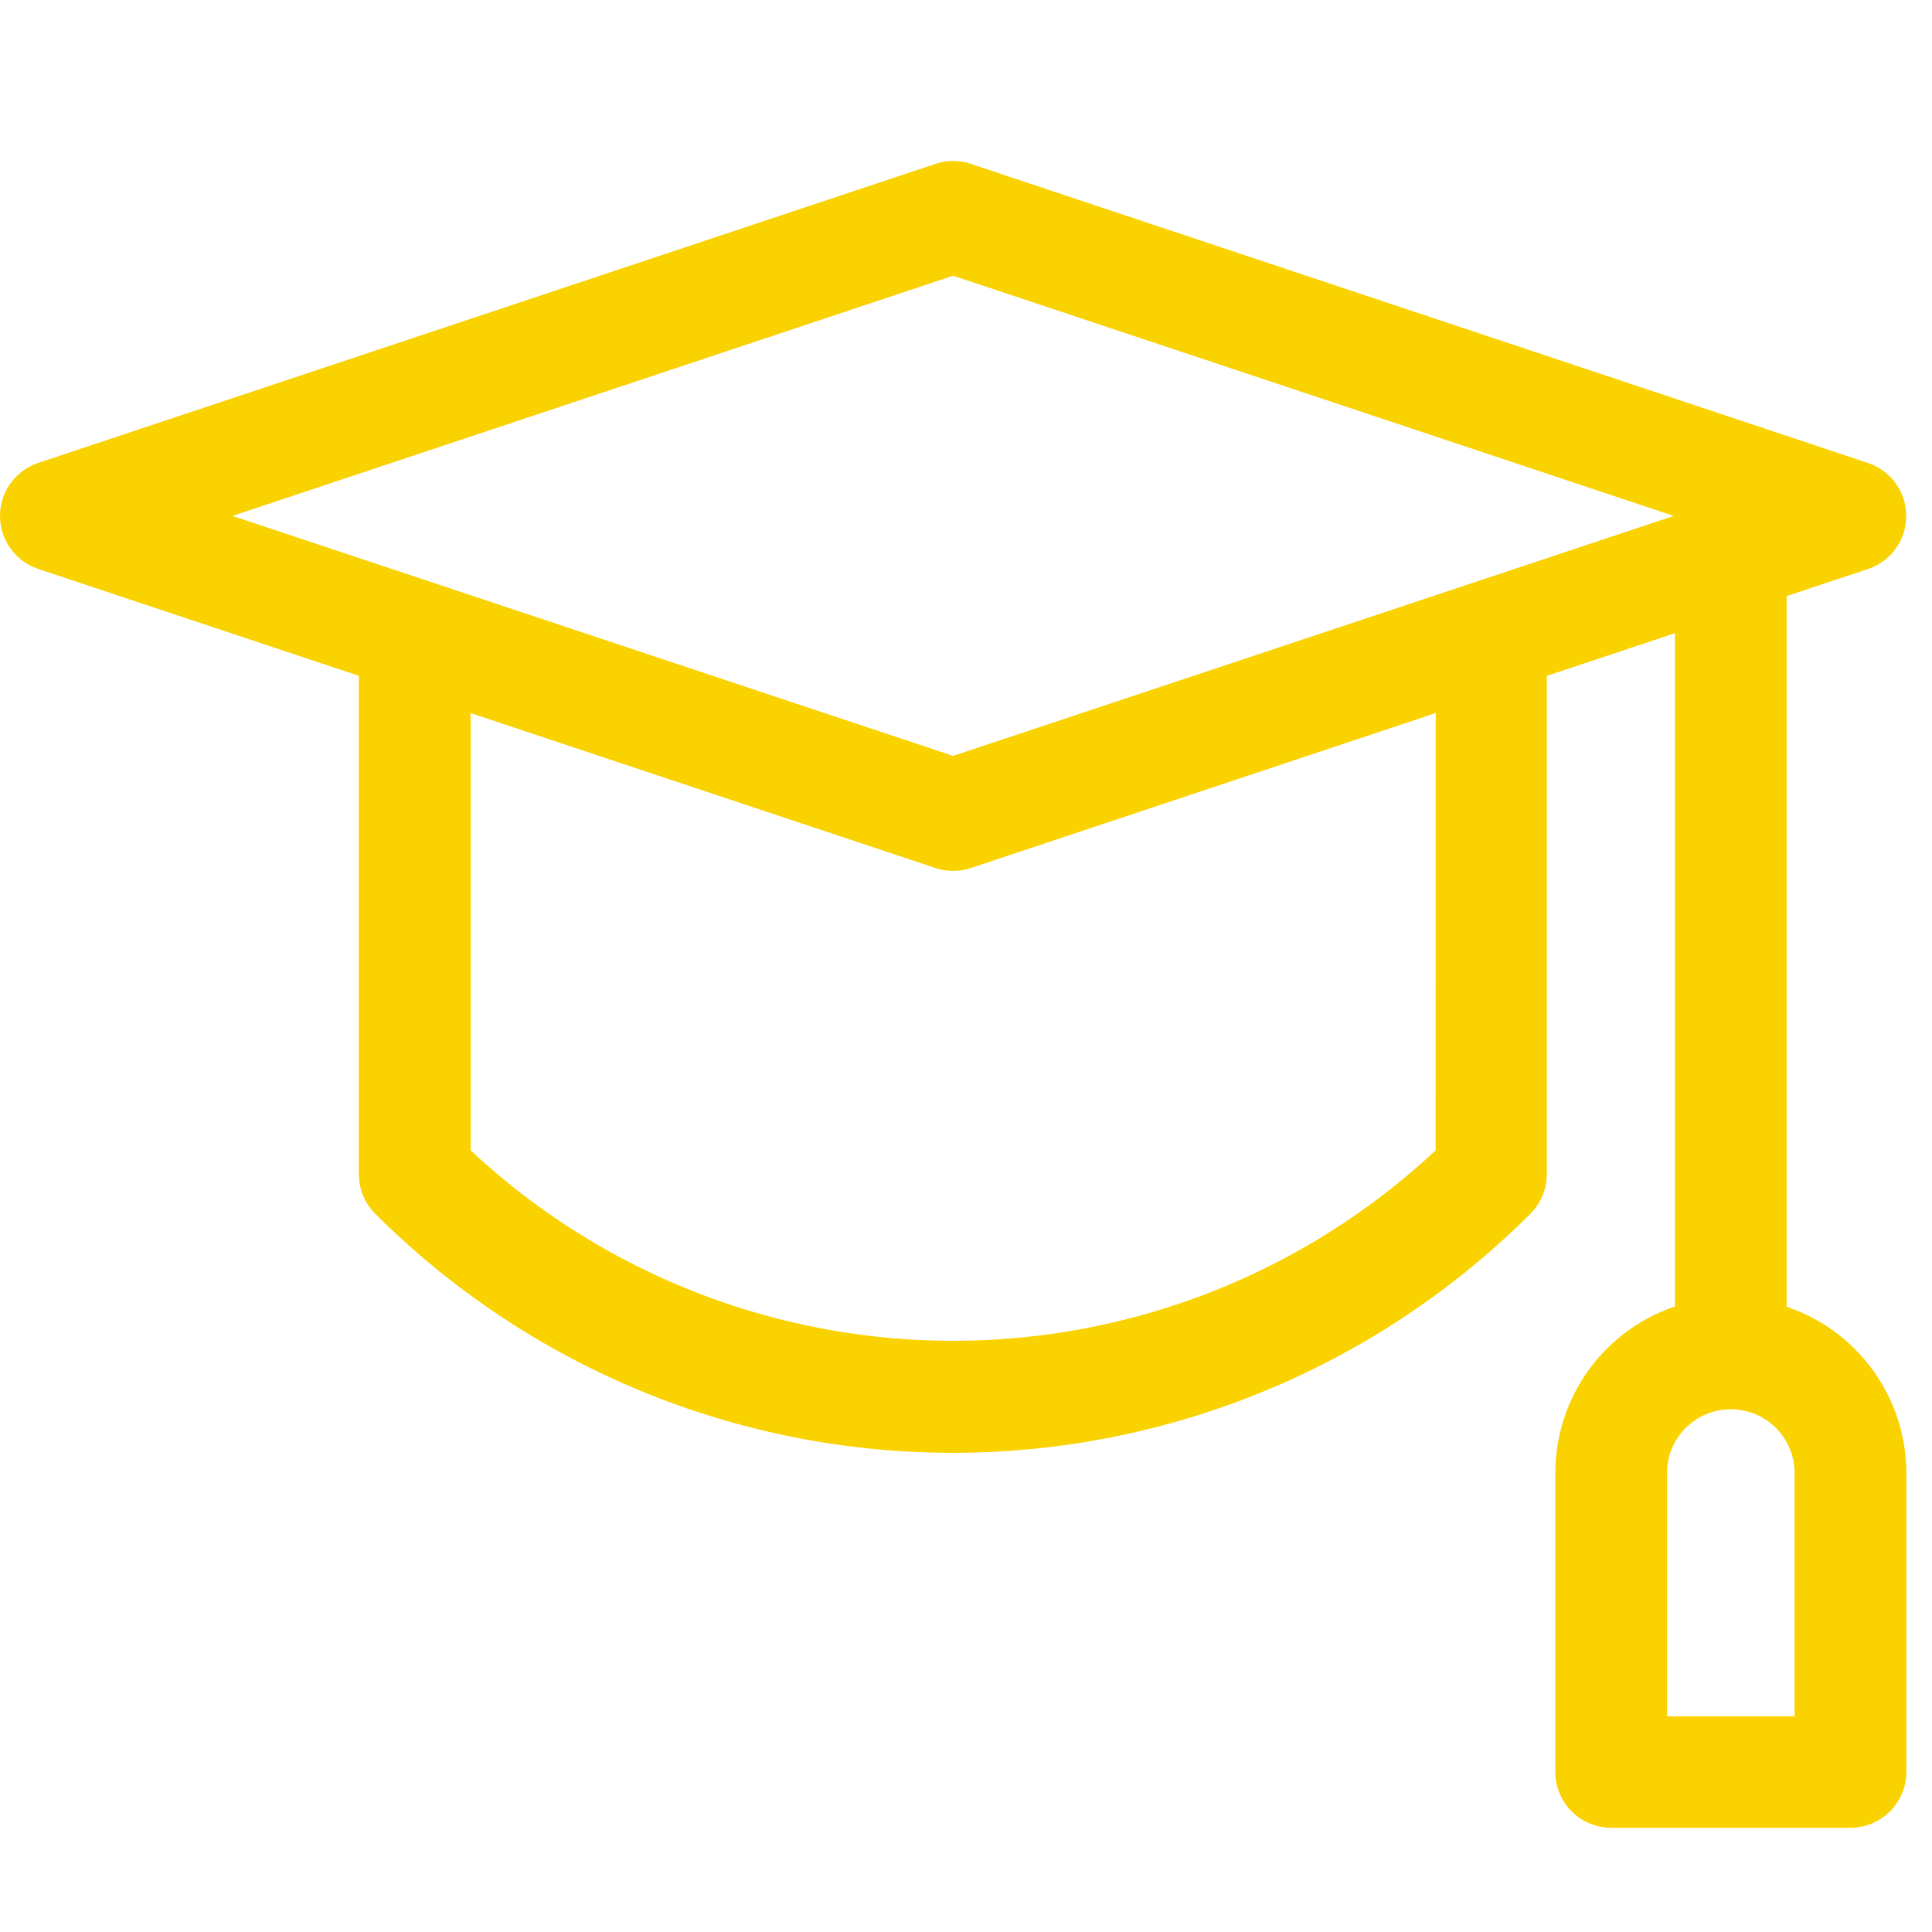 <svg xmlns="http://www.w3.org/2000/svg" width="24" height="24" viewBox="0 0 24 24">
  <g id="icon-academy" transform="translate(-187 -228)">
    <path id="mortarboard_2_" data-name="mortarboard (2)" d="M22.194,46.368V37.54l1.012-.337a.694.694,0,0,0,0-1.316L12.06,32.171a.694.694,0,0,0-.439,0L.474,35.886a.694.694,0,0,0,0,1.316l3.984,1.328v6.188a.694.694,0,0,0,.2.491,10.152,10.152,0,0,0,14.357,0,.694.694,0,0,0,.2-.49V38.531L20.807,38v8.365a2.183,2.183,0,0,0-1.486,2.066v3.715a.694.694,0,0,0,.694.694h2.972a.694.694,0,0,0,.694-.694V48.434A2.183,2.183,0,0,0,22.194,46.368Zm-4.36-1.943a8.776,8.776,0,0,1-11.988,0V38.993l5.775,1.925a.7.7,0,0,0,.439,0l5.775-1.925Zm-5.994-4.9L2.888,36.544,11.84,33.56l8.952,2.984ZM22.293,51.456H20.708V48.434a.792.792,0,0,1,1.585,0Z" transform="translate(187 197.865)" fill="#fad200"/>
    <rect id="Rectangle_97" data-name="Rectangle 97" width="24" height="24" transform="translate(187 228)" fill="none"/>
  </g>
</svg>
